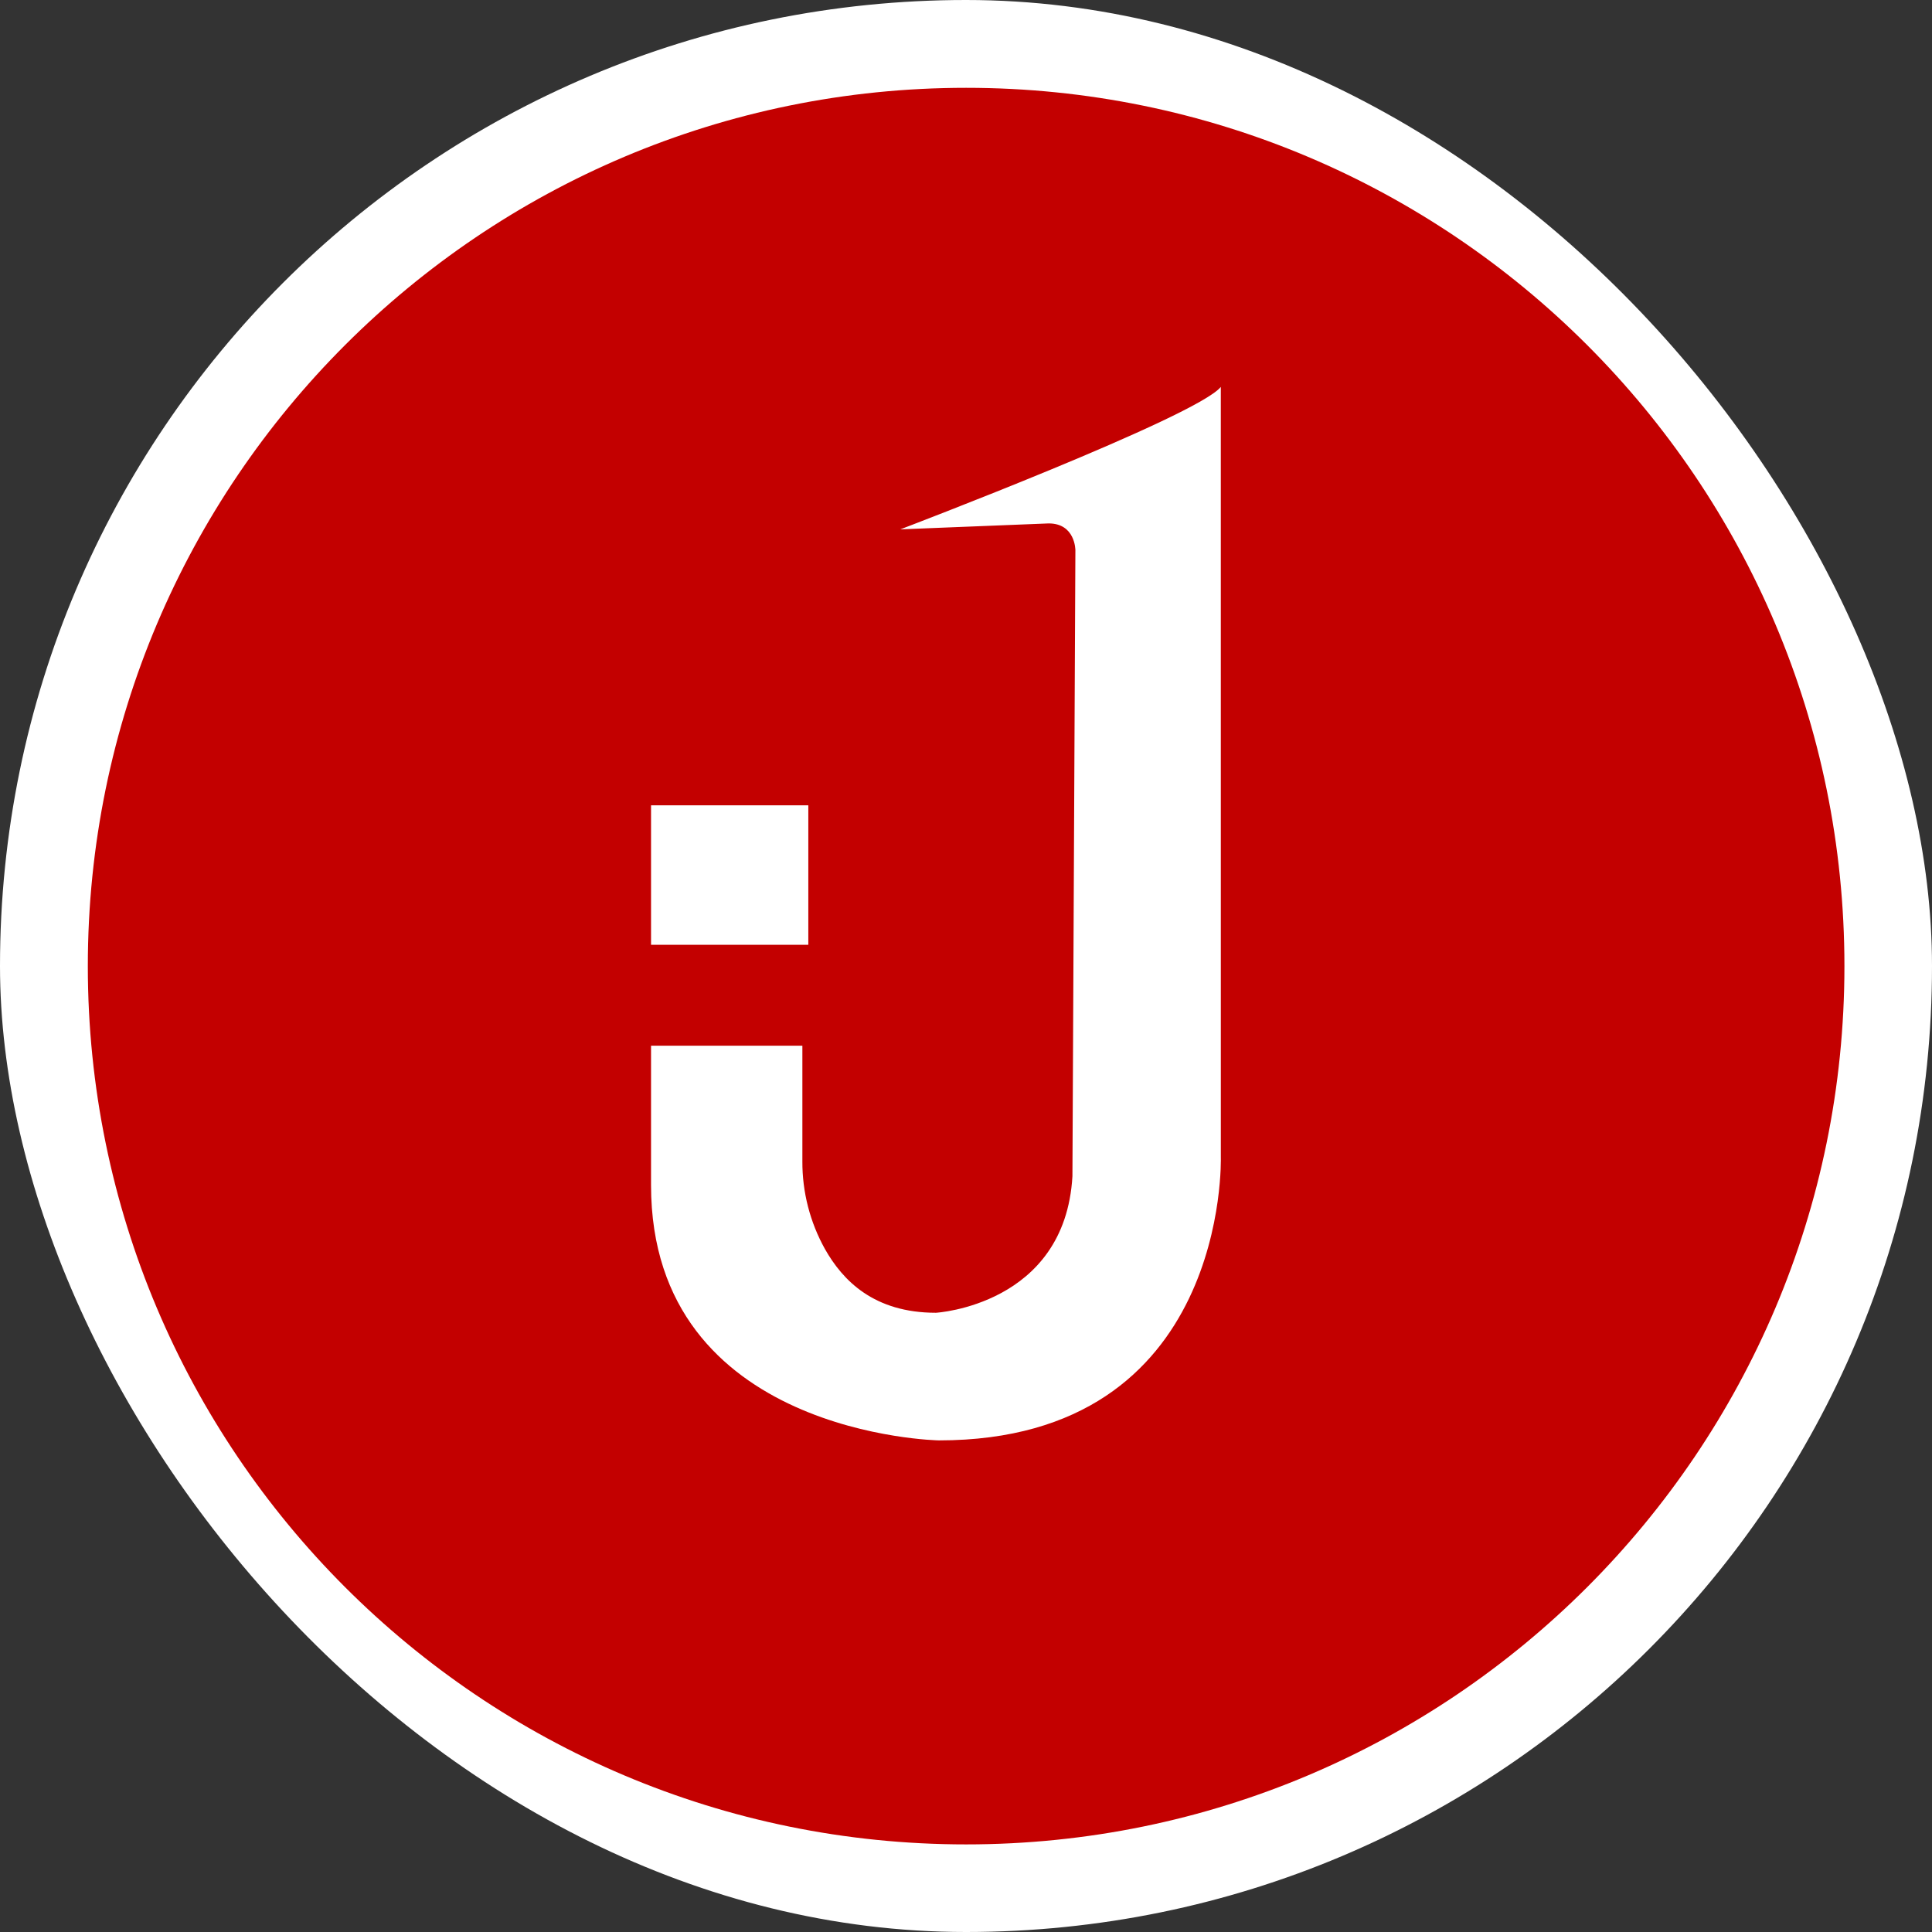 <svg width="250" height="250" viewBox="0 0 250 250" fill="none" xmlns="http://www.w3.org/2000/svg">
<rect x="0" y="0" width="250" height="250" fill="#333333" stroke="none"/>
<rect width="250" height="250" rx="125" fill="white"/>
<g clip-path="url(#clip0_242_94638)">
<path d="M125.016 238.665C187.784 238.665 238.668 187.782 238.668 125.014C238.668 62.246 187.784 11.363 125.016 11.363C62.249 11.363 11.365 62.246 11.365 125.014C11.365 187.782 62.249 238.665 125.016 238.665Z" fill="#C30000"/>
<path d="M157.975 149.713L157.972 50.066C154.9 53.906 116.5 68.498 116.5 68.498L135.7 67.73C139.155 67.73 139.155 71.185 139.155 71.185L138.772 152.209C137.811 168.912 121.109 169.872 121.109 169.872C113.082 169.872 109.049 165.697 106.749 161.626C104.814 158.154 103.807 154.242 103.827 150.268V135.311H84.244V153.359C84.244 185.745 121.492 186.386 121.492 186.386C159.123 186.386 157.975 149.713 157.975 149.713Z" fill="white"/>
<path d="M104.596 104.208H84.244V122.256H104.596V104.208Z" fill="white"/>
</g>
<defs>
<clipPath id="clip0_242_94638">
<rect width="227.302" height="227.302" fill="white" transform="translate(11.365 11.363)"/>
</clipPath>
</defs>
</svg>
